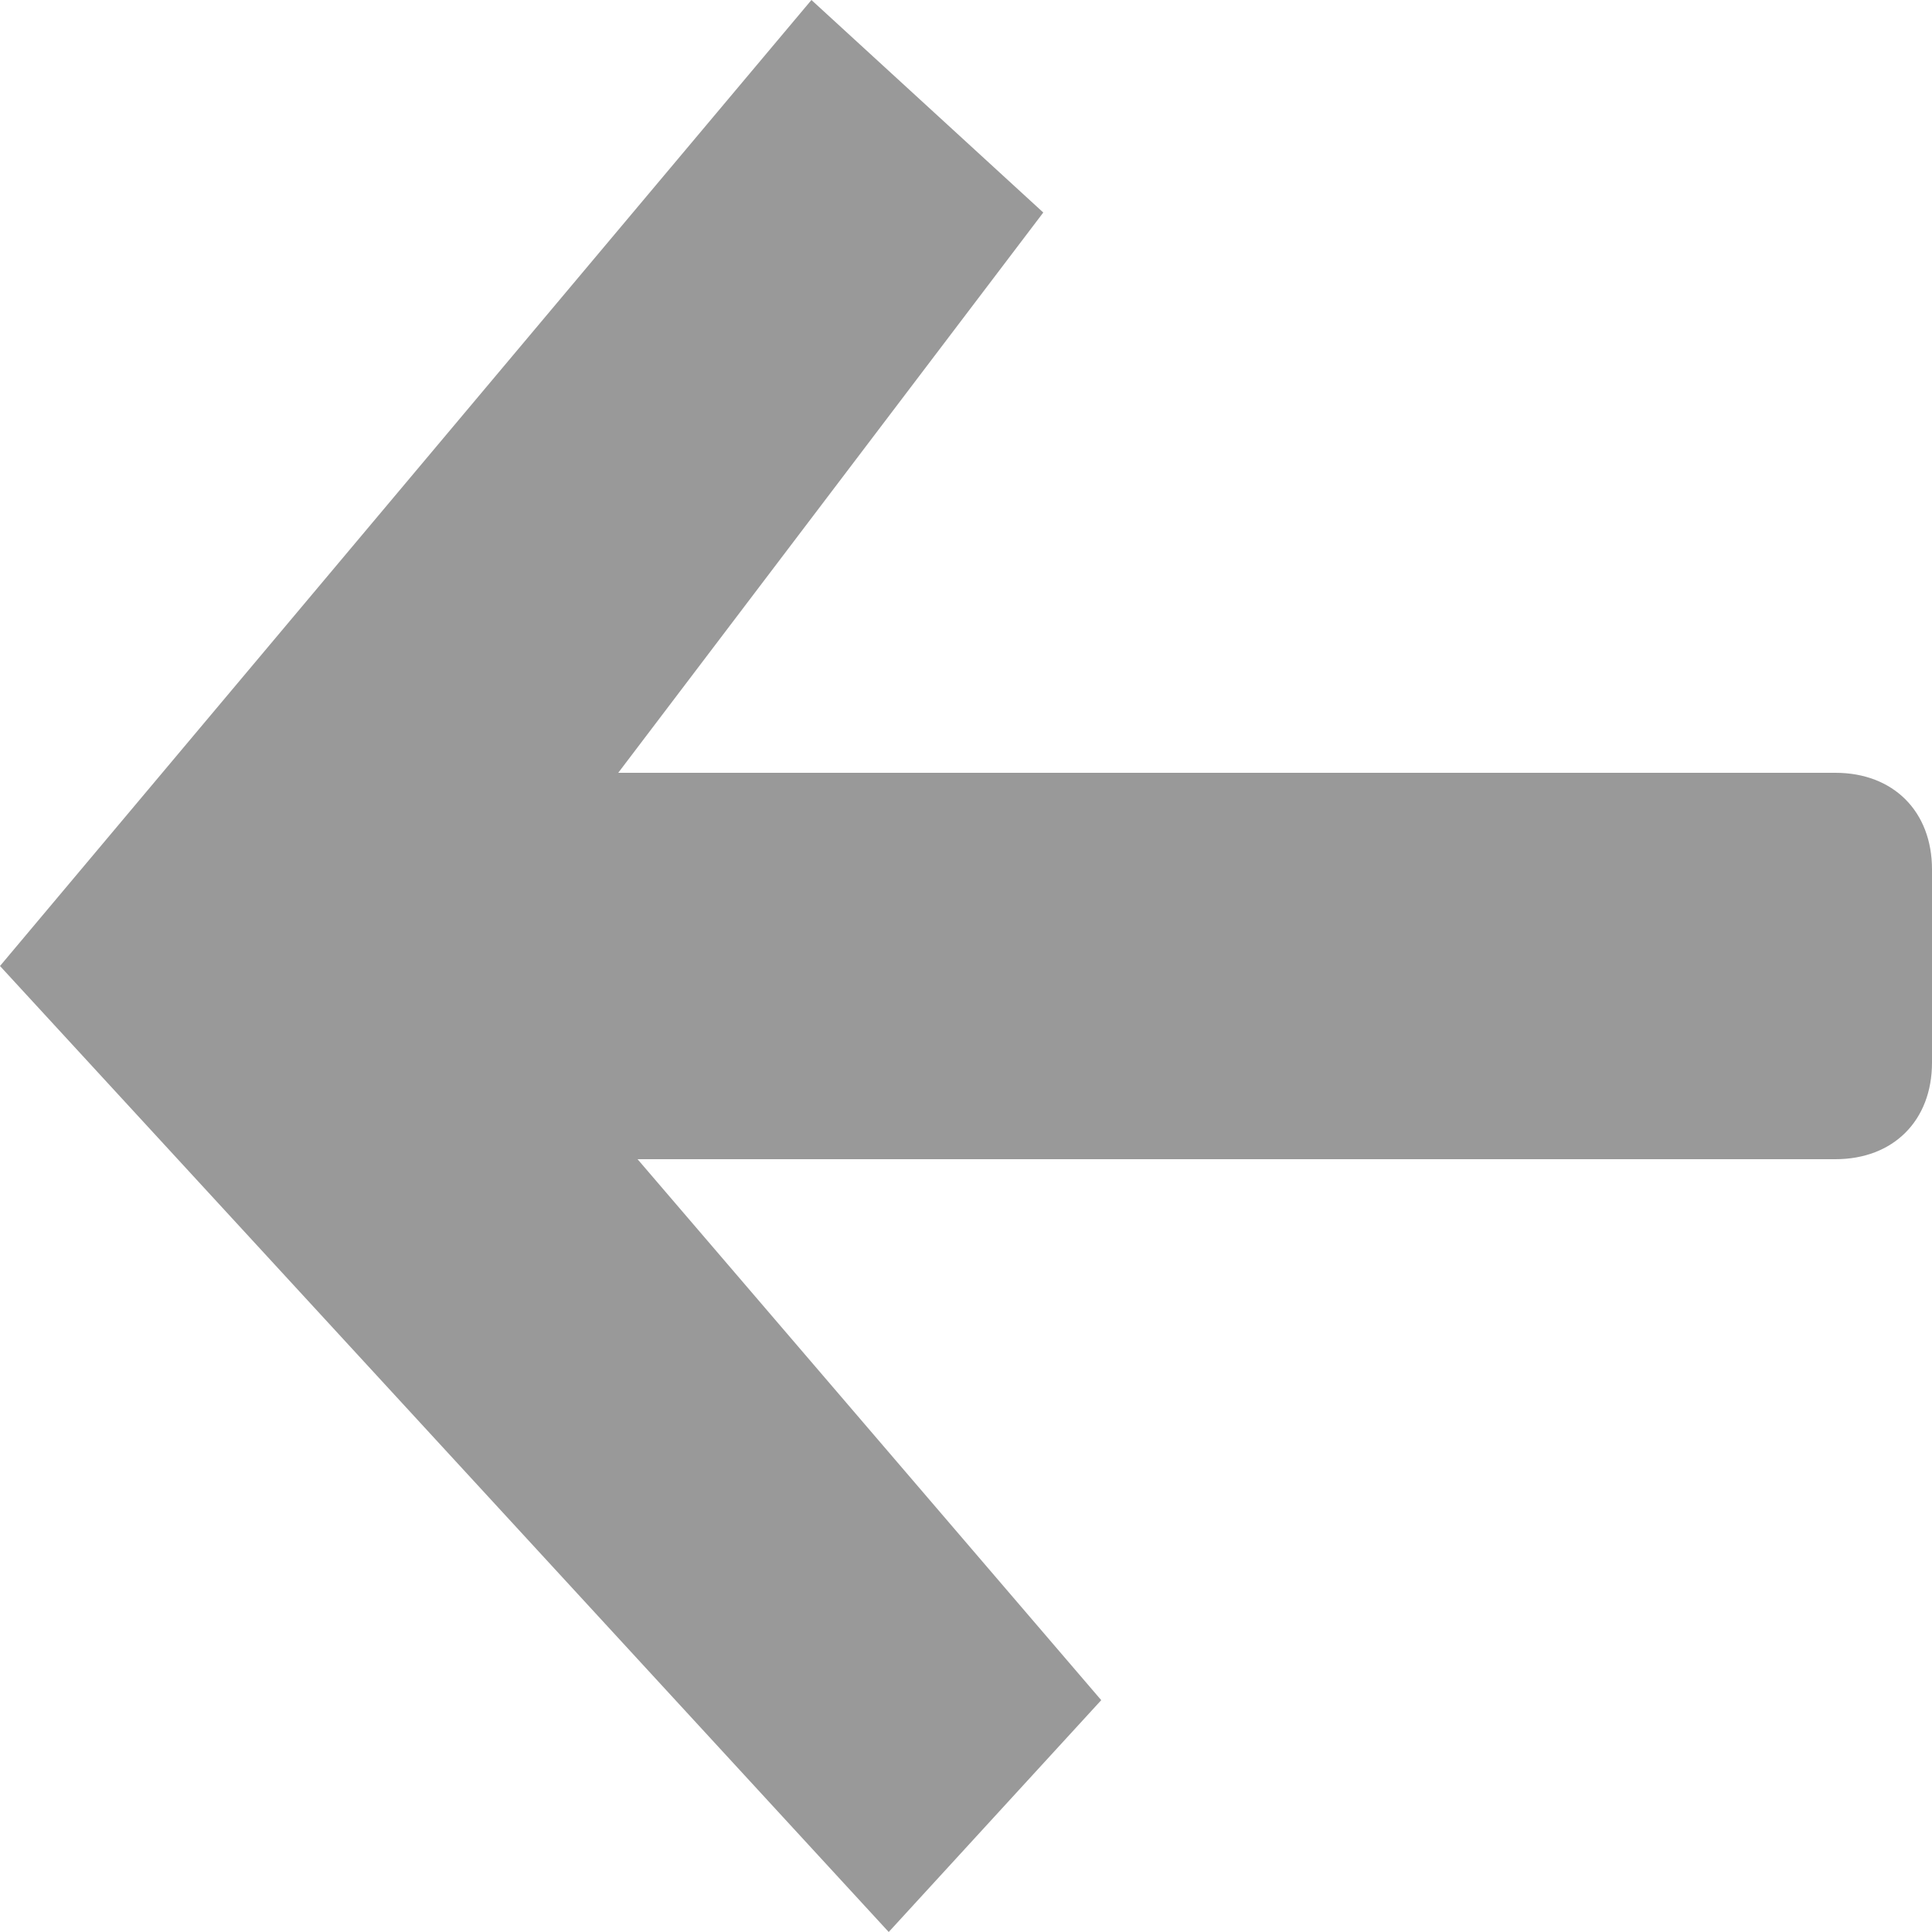 <svg id="Layer_1" xmlns="http://www.w3.org/2000/svg" viewBox="0 0 10 10"><style>.st0{fill:#999}</style><path id="icon-arrow-sm-left" class="st0" d="M9.5 6H3.3l2.4 2.8L4.6 10 0 5l4.2-5 1.2 1.1L3.2 4h6.3c.3 0 .5.2.5.5v1c0 .3-.2.5-.5.5z"/></svg>